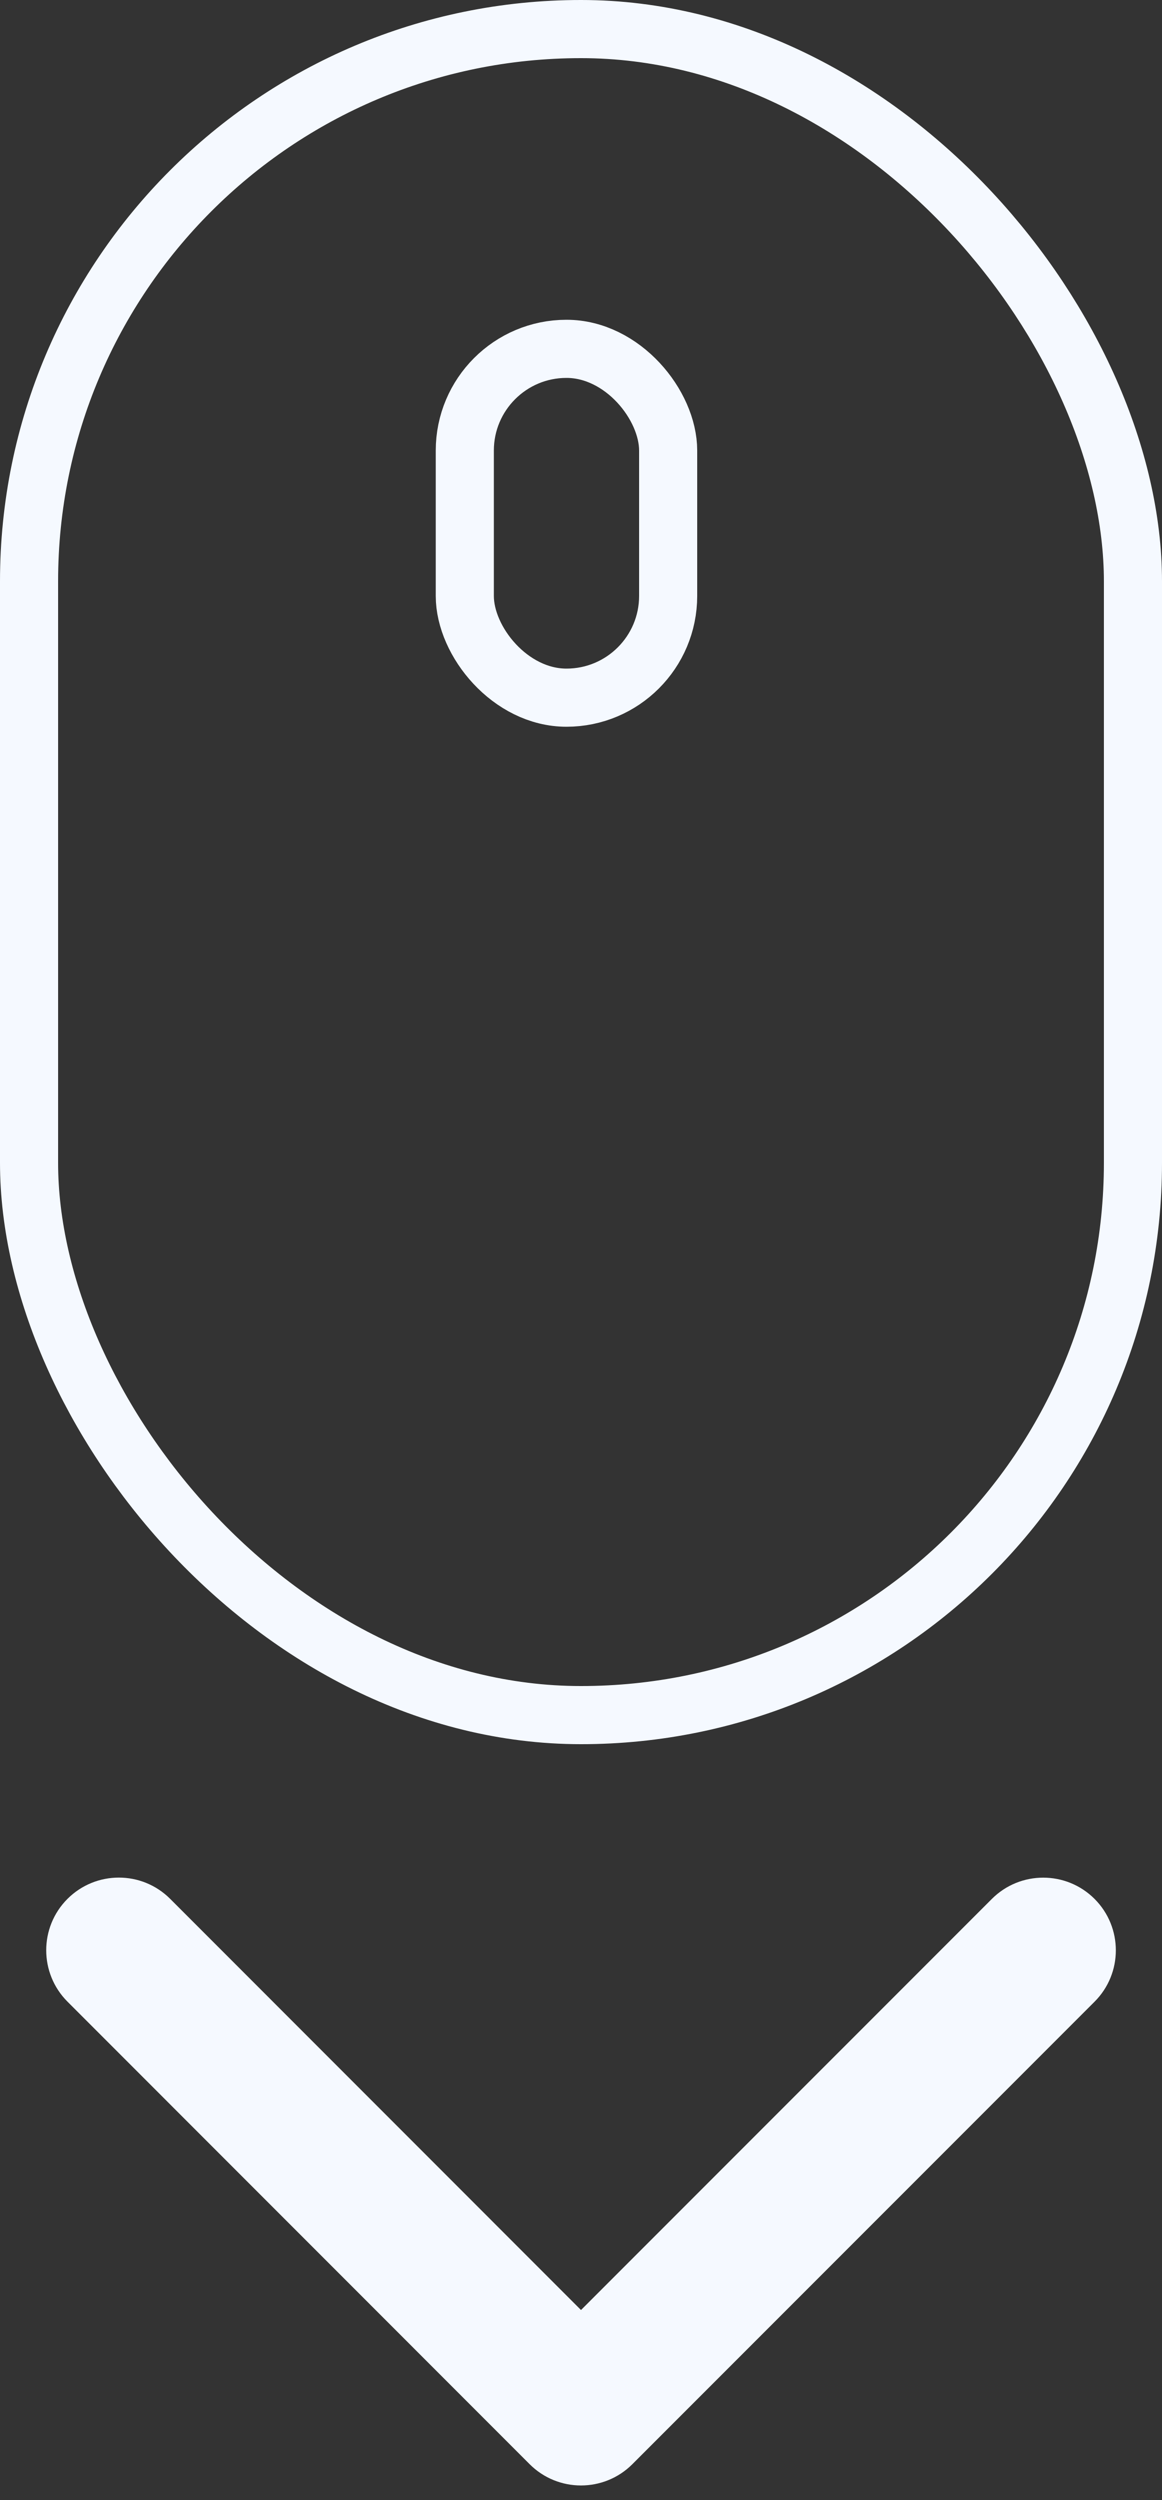 <svg width="40" height="86" viewBox="0 0 40 86" fill="none" xmlns="http://www.w3.org/2000/svg">
<rect x="0" y="0" width="40" height="86" fill="#333333" stroke="none"/>
<path d="M18.232 84.768C19.208 85.744 20.791 85.744 21.768 84.768L37.678 68.859C38.655 67.883 38.655 66.3 37.679 65.323C36.702 64.347 35.12 64.347 34.143 65.323L20 79.465L5.859 65.322C4.883 64.345 3.3 64.345 2.323 65.321C1.347 66.297 1.347 67.88 2.323 68.857L18.232 84.768ZM17.5 82L17.5 83L22.5 83L22.5 82L17.5 82Z" fill="#F5F9FF"/>
<rect x="1" y="1" width="38" height="58" rx="19" stroke="#F5F9FF" stroke-width="2"/>
<rect x="16" y="12" width="7" height="12" rx="3.5" stroke="#F5F9FF" stroke-width="2"/>
</svg>
